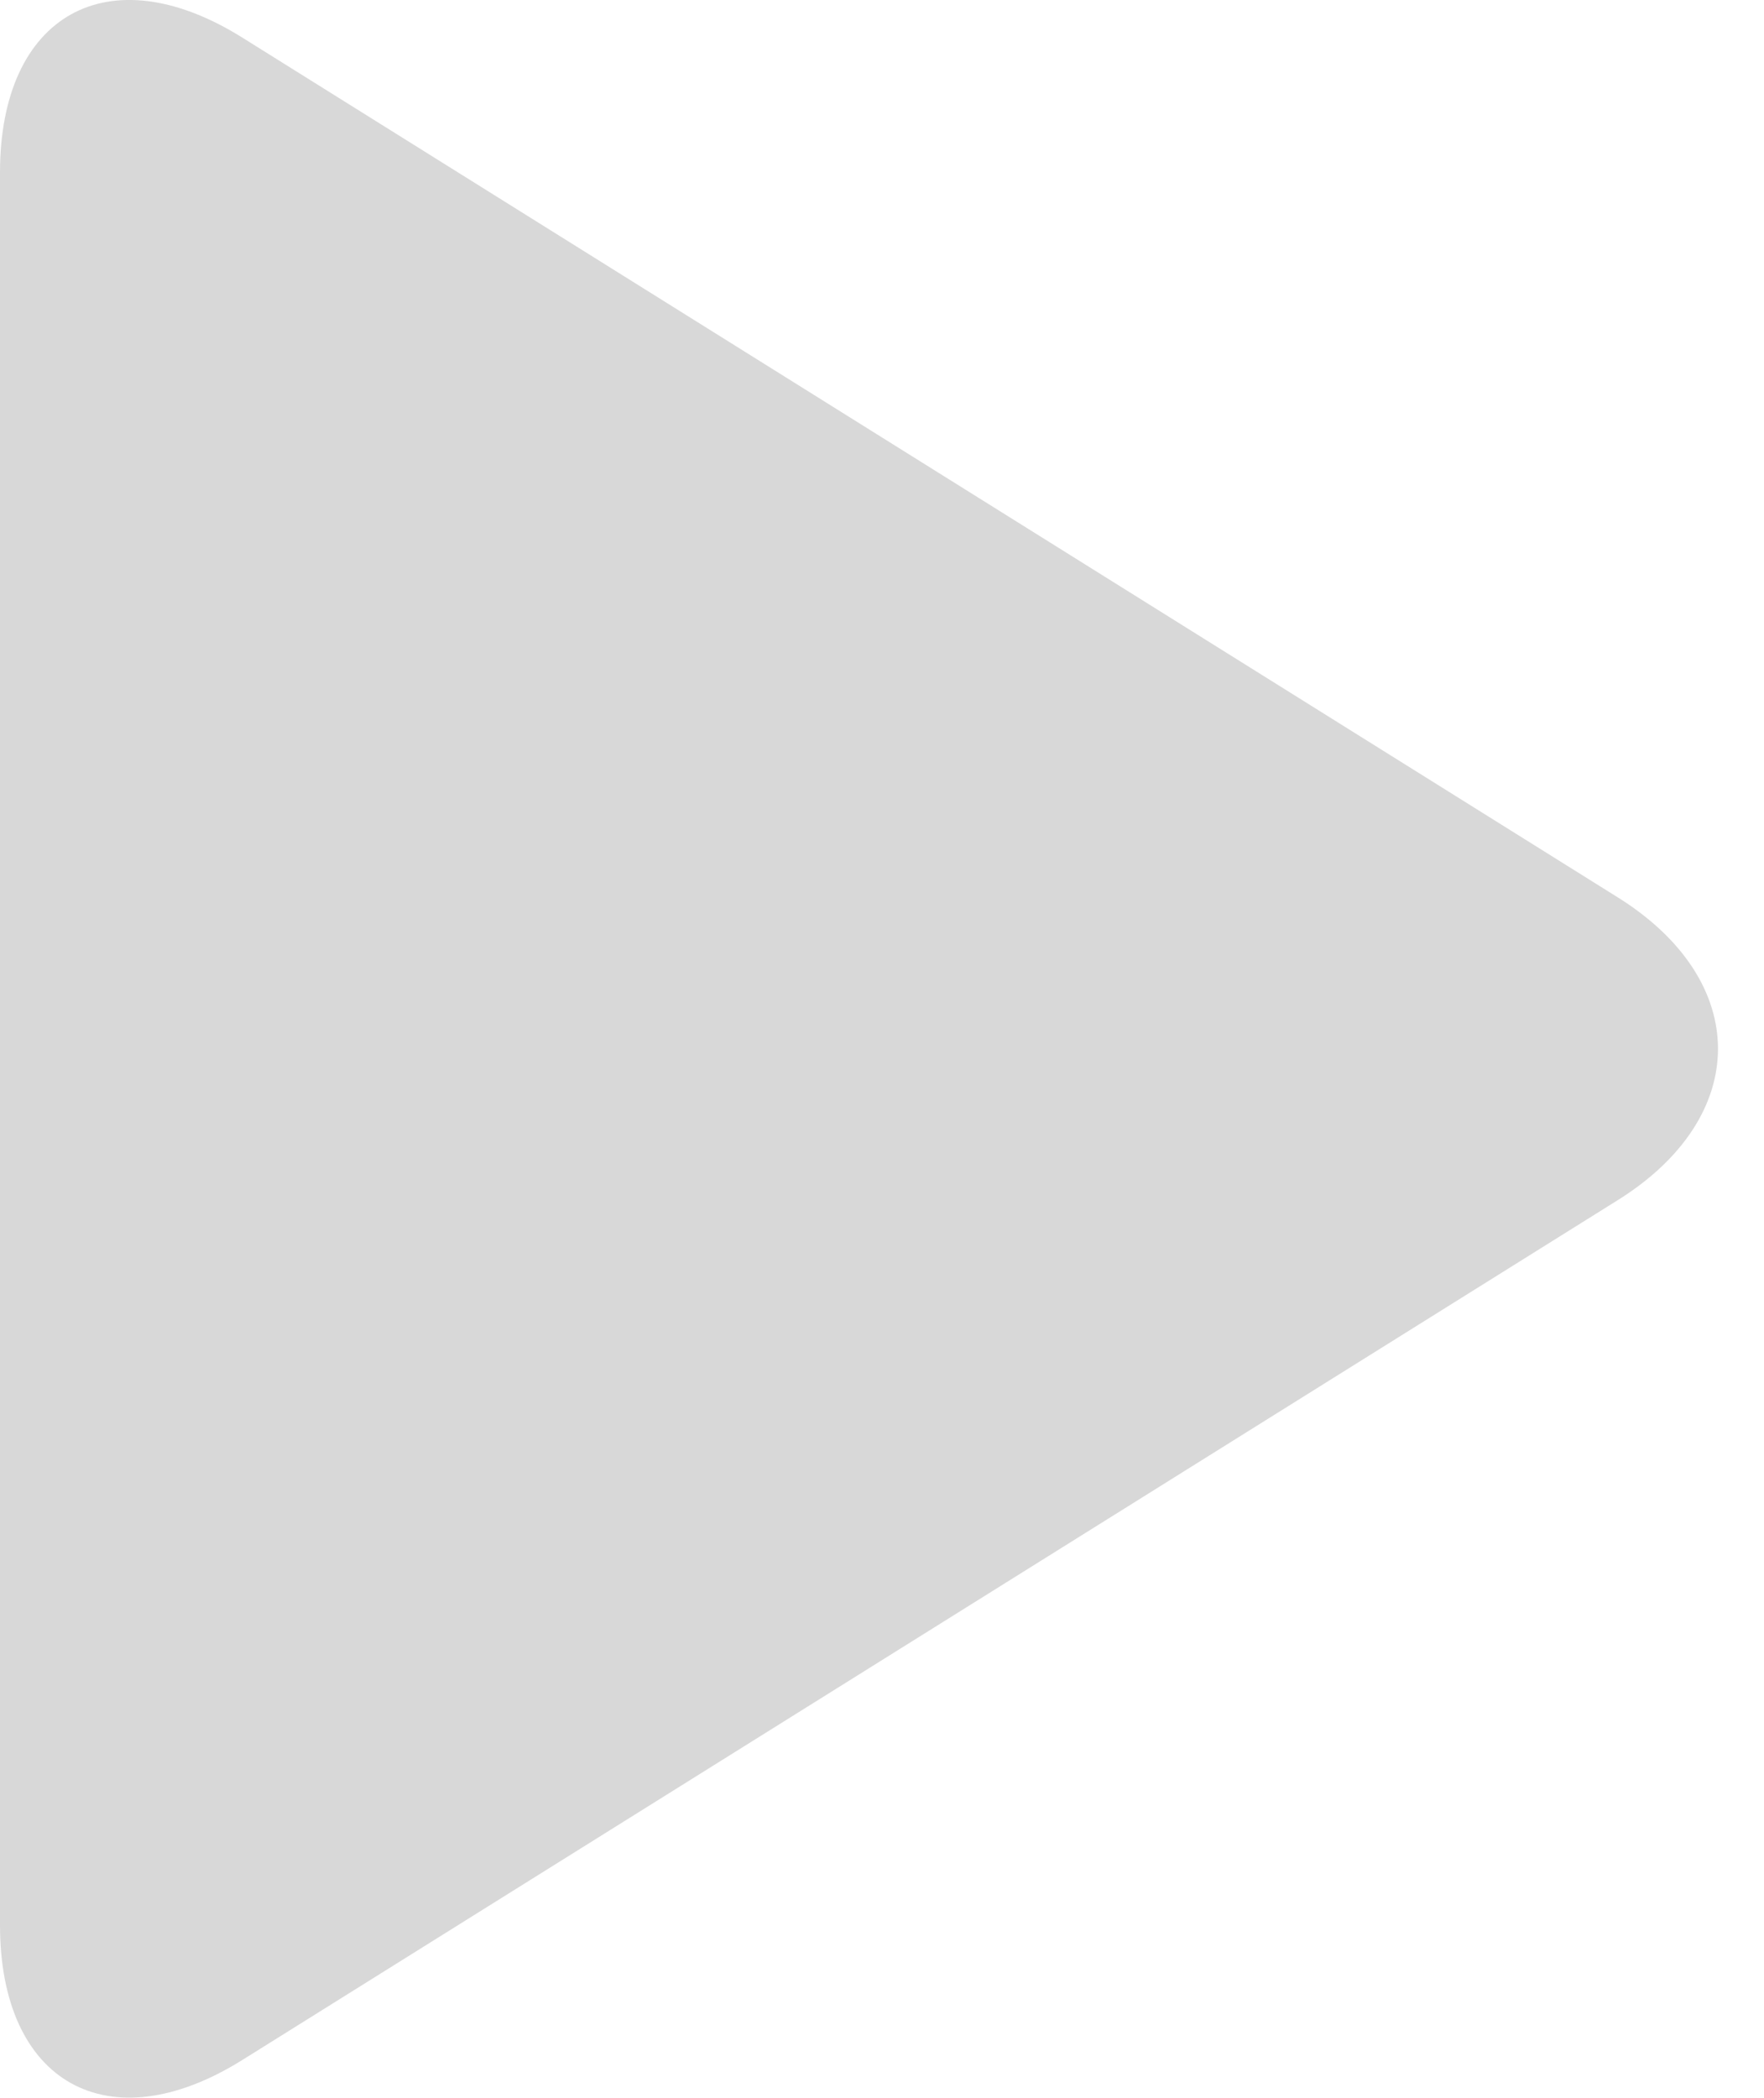 <svg width="37" height="44" viewBox="0 0 37 44" xmlns="http://www.w3.org/2000/svg"><title>Triangle 4</title><path d="M33.933 18.82c2.805 1.754 2.8 4.6 0 6.35L5.08 43.205C2.275 44.957 0 43.687 0 40.374V3.618C0 .3 2.28-.963 5.08.787L33.933 18.82z" fill="#D8D8D8" fill-rule="evenodd"/></svg>